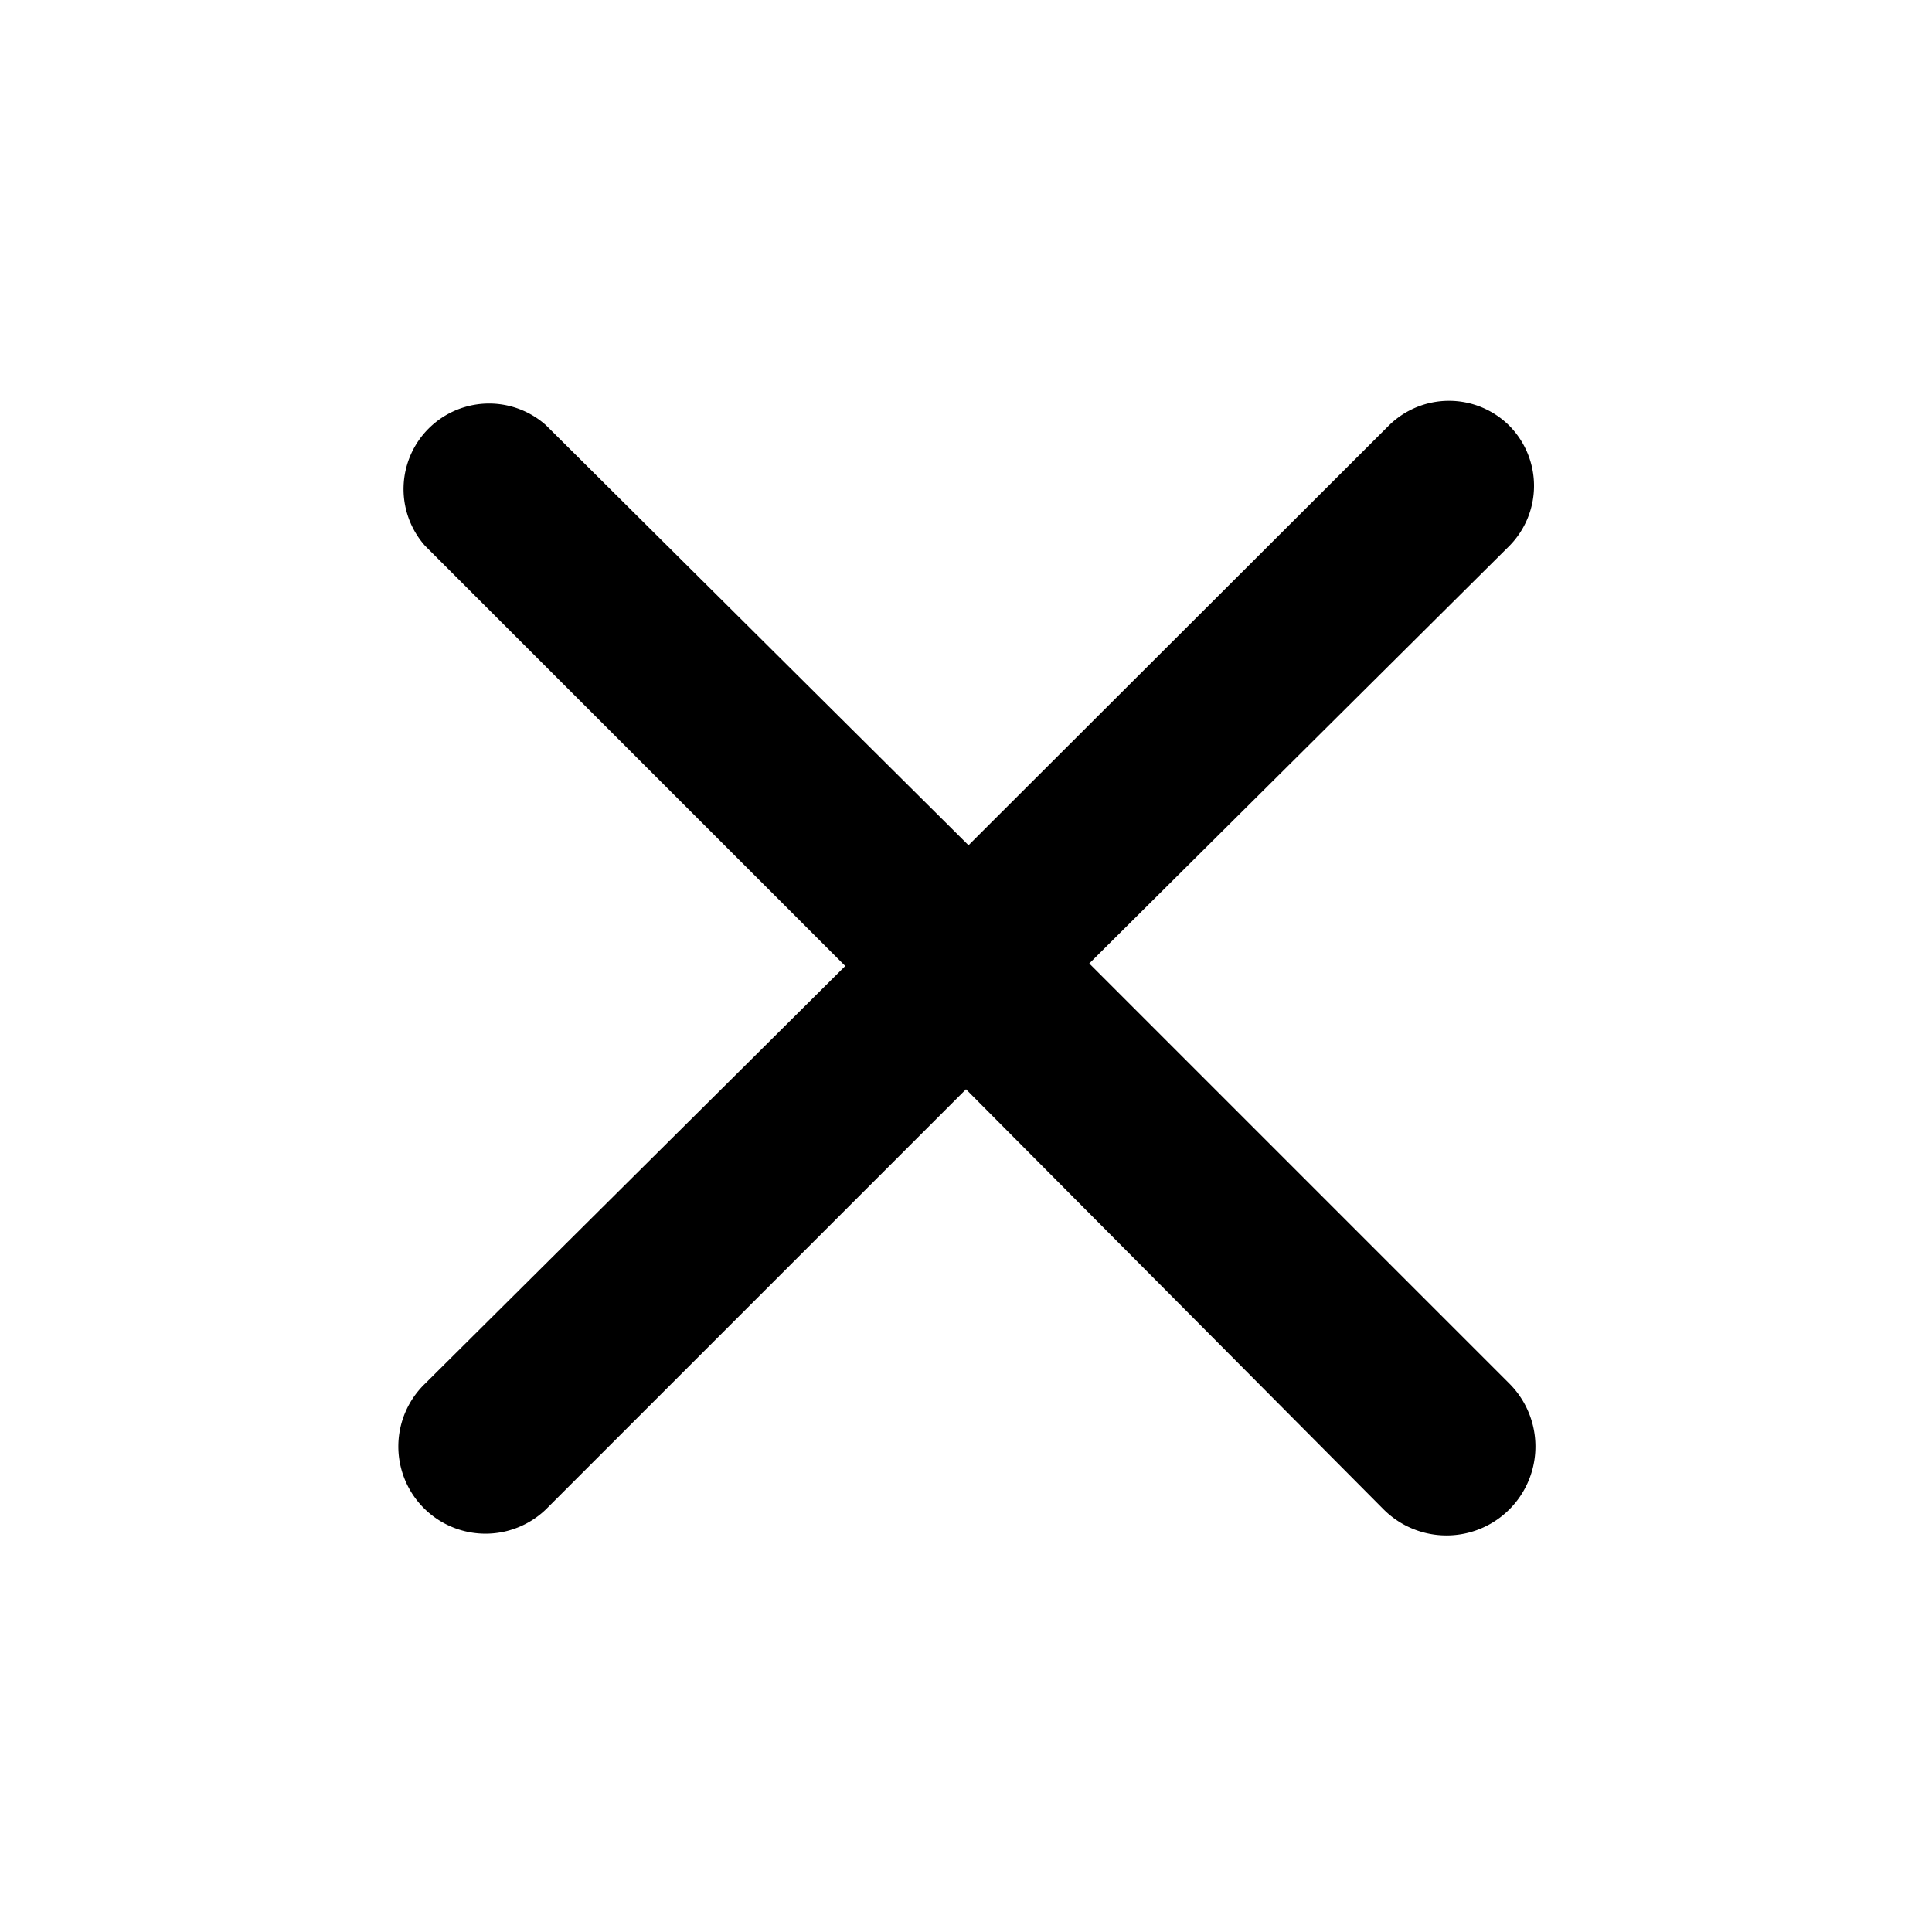 <svg xmlns="http://www.w3.org/2000/svg" viewBox="0 0 30.72 30.72"><path d="M24 6.77a1.36 1.36 0 0 0-1.92 0l-6.68 6.67-6.72-6.68a1.36 1.36 0 0 0-1.92 1.92l6.68 6.68L6.76 22a1.36 1.36 0 0 0 1.92 2l6.68-6.68L22 24a1.36 1.36 0 0 0 2-2l-6.68-6.68L24 8.68a1.36 1.36 0 0 0 0-1.91z" fill="currentColor"/></svg>